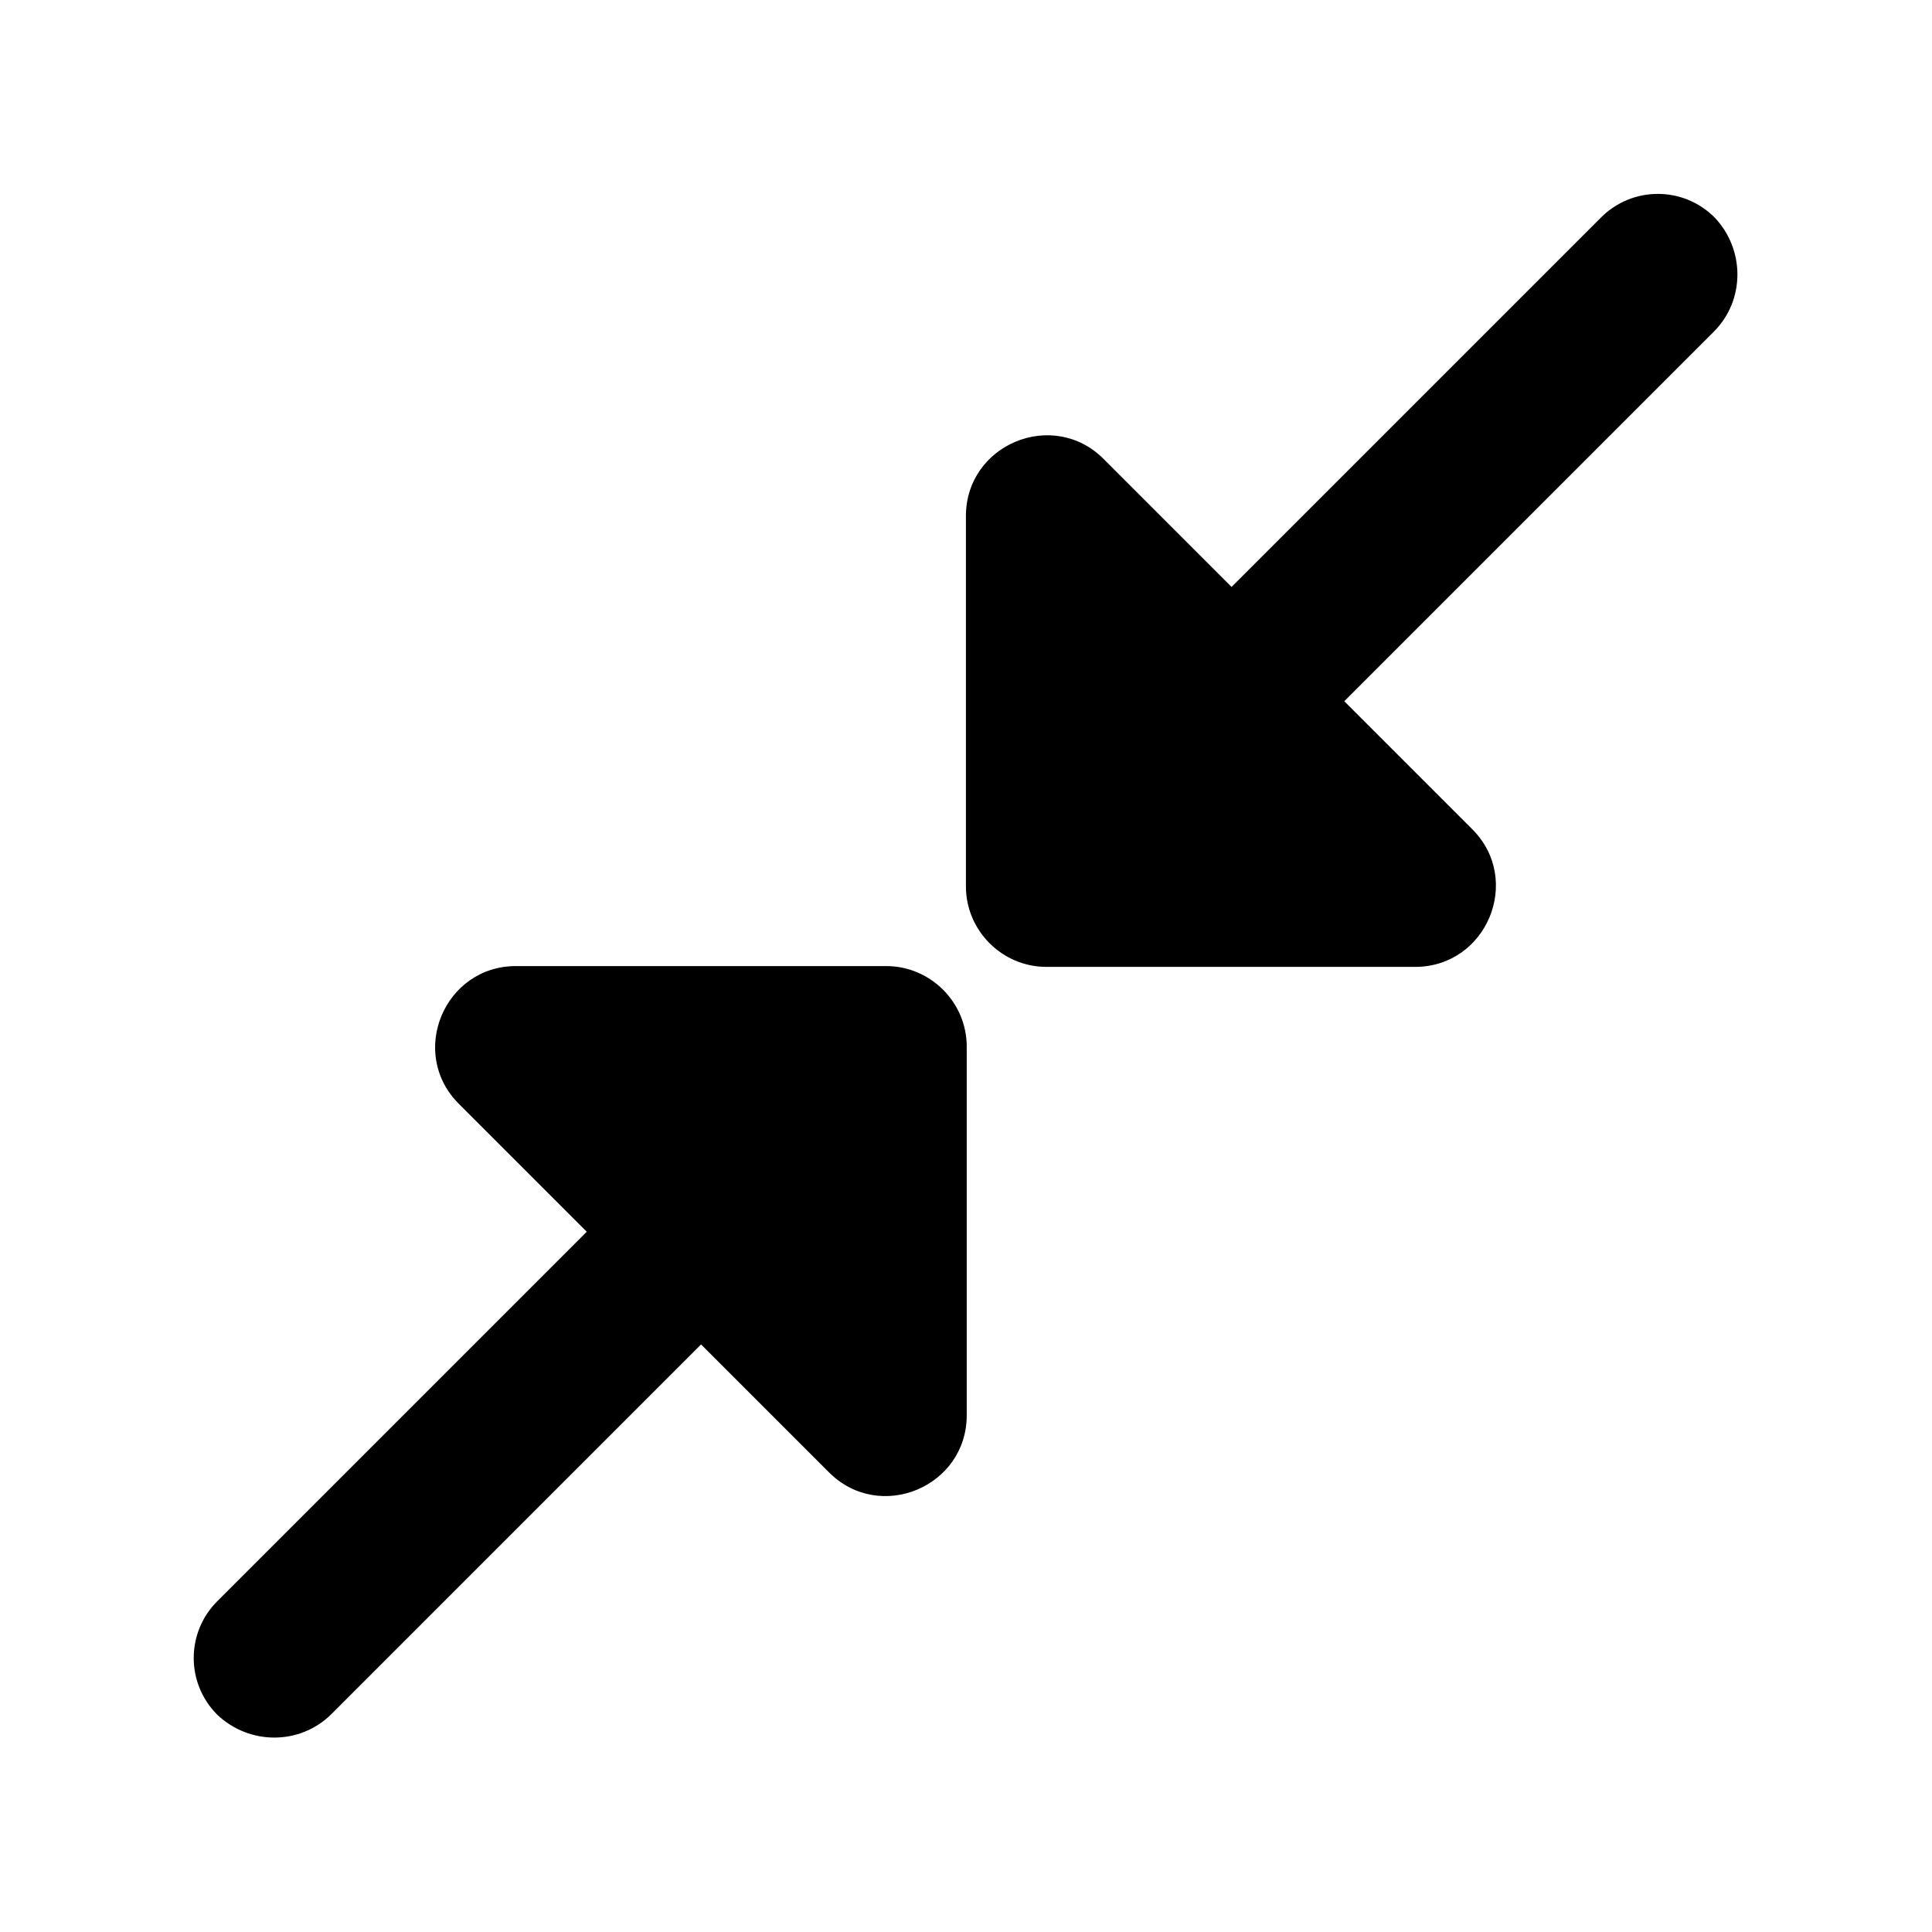 <svg   viewBox="0 0 24 24" fill="none" xmlns="http://www.w3.org/2000/svg">
<g clip-path="url(#clip0_61_15379)">
<path d="M21.289 4.121L16.699 8.711L18.289 10.301C18.919 10.931 18.469 12.011 17.579 12.011H12.999C12.449 12.011 11.999 11.561 11.999 11.011V6.411C11.999 5.521 13.079 5.071 13.709 5.701L15.299 7.291L19.889 2.701C20.279 2.311 20.909 2.311 21.299 2.701C21.679 3.101 21.679 3.731 21.289 4.121ZM4.119 21.291L8.709 16.701L10.299 18.291C10.929 18.921 12.009 18.471 12.009 17.581V13.001C12.009 12.451 11.559 12.001 11.009 12.001H6.409C5.519 12.001 5.069 13.081 5.699 13.711L7.289 15.301L2.699 19.891C2.309 20.281 2.309 20.911 2.699 21.301C3.099 21.681 3.729 21.681 4.119 21.291Z" fill="black"/>
</g>
<defs>
<clipPath id="clip0_61_15379">
<rect width="24" height="24" fill="white" transform="translate(0 0.001)"/>
</clipPath>
</defs>
</svg>

